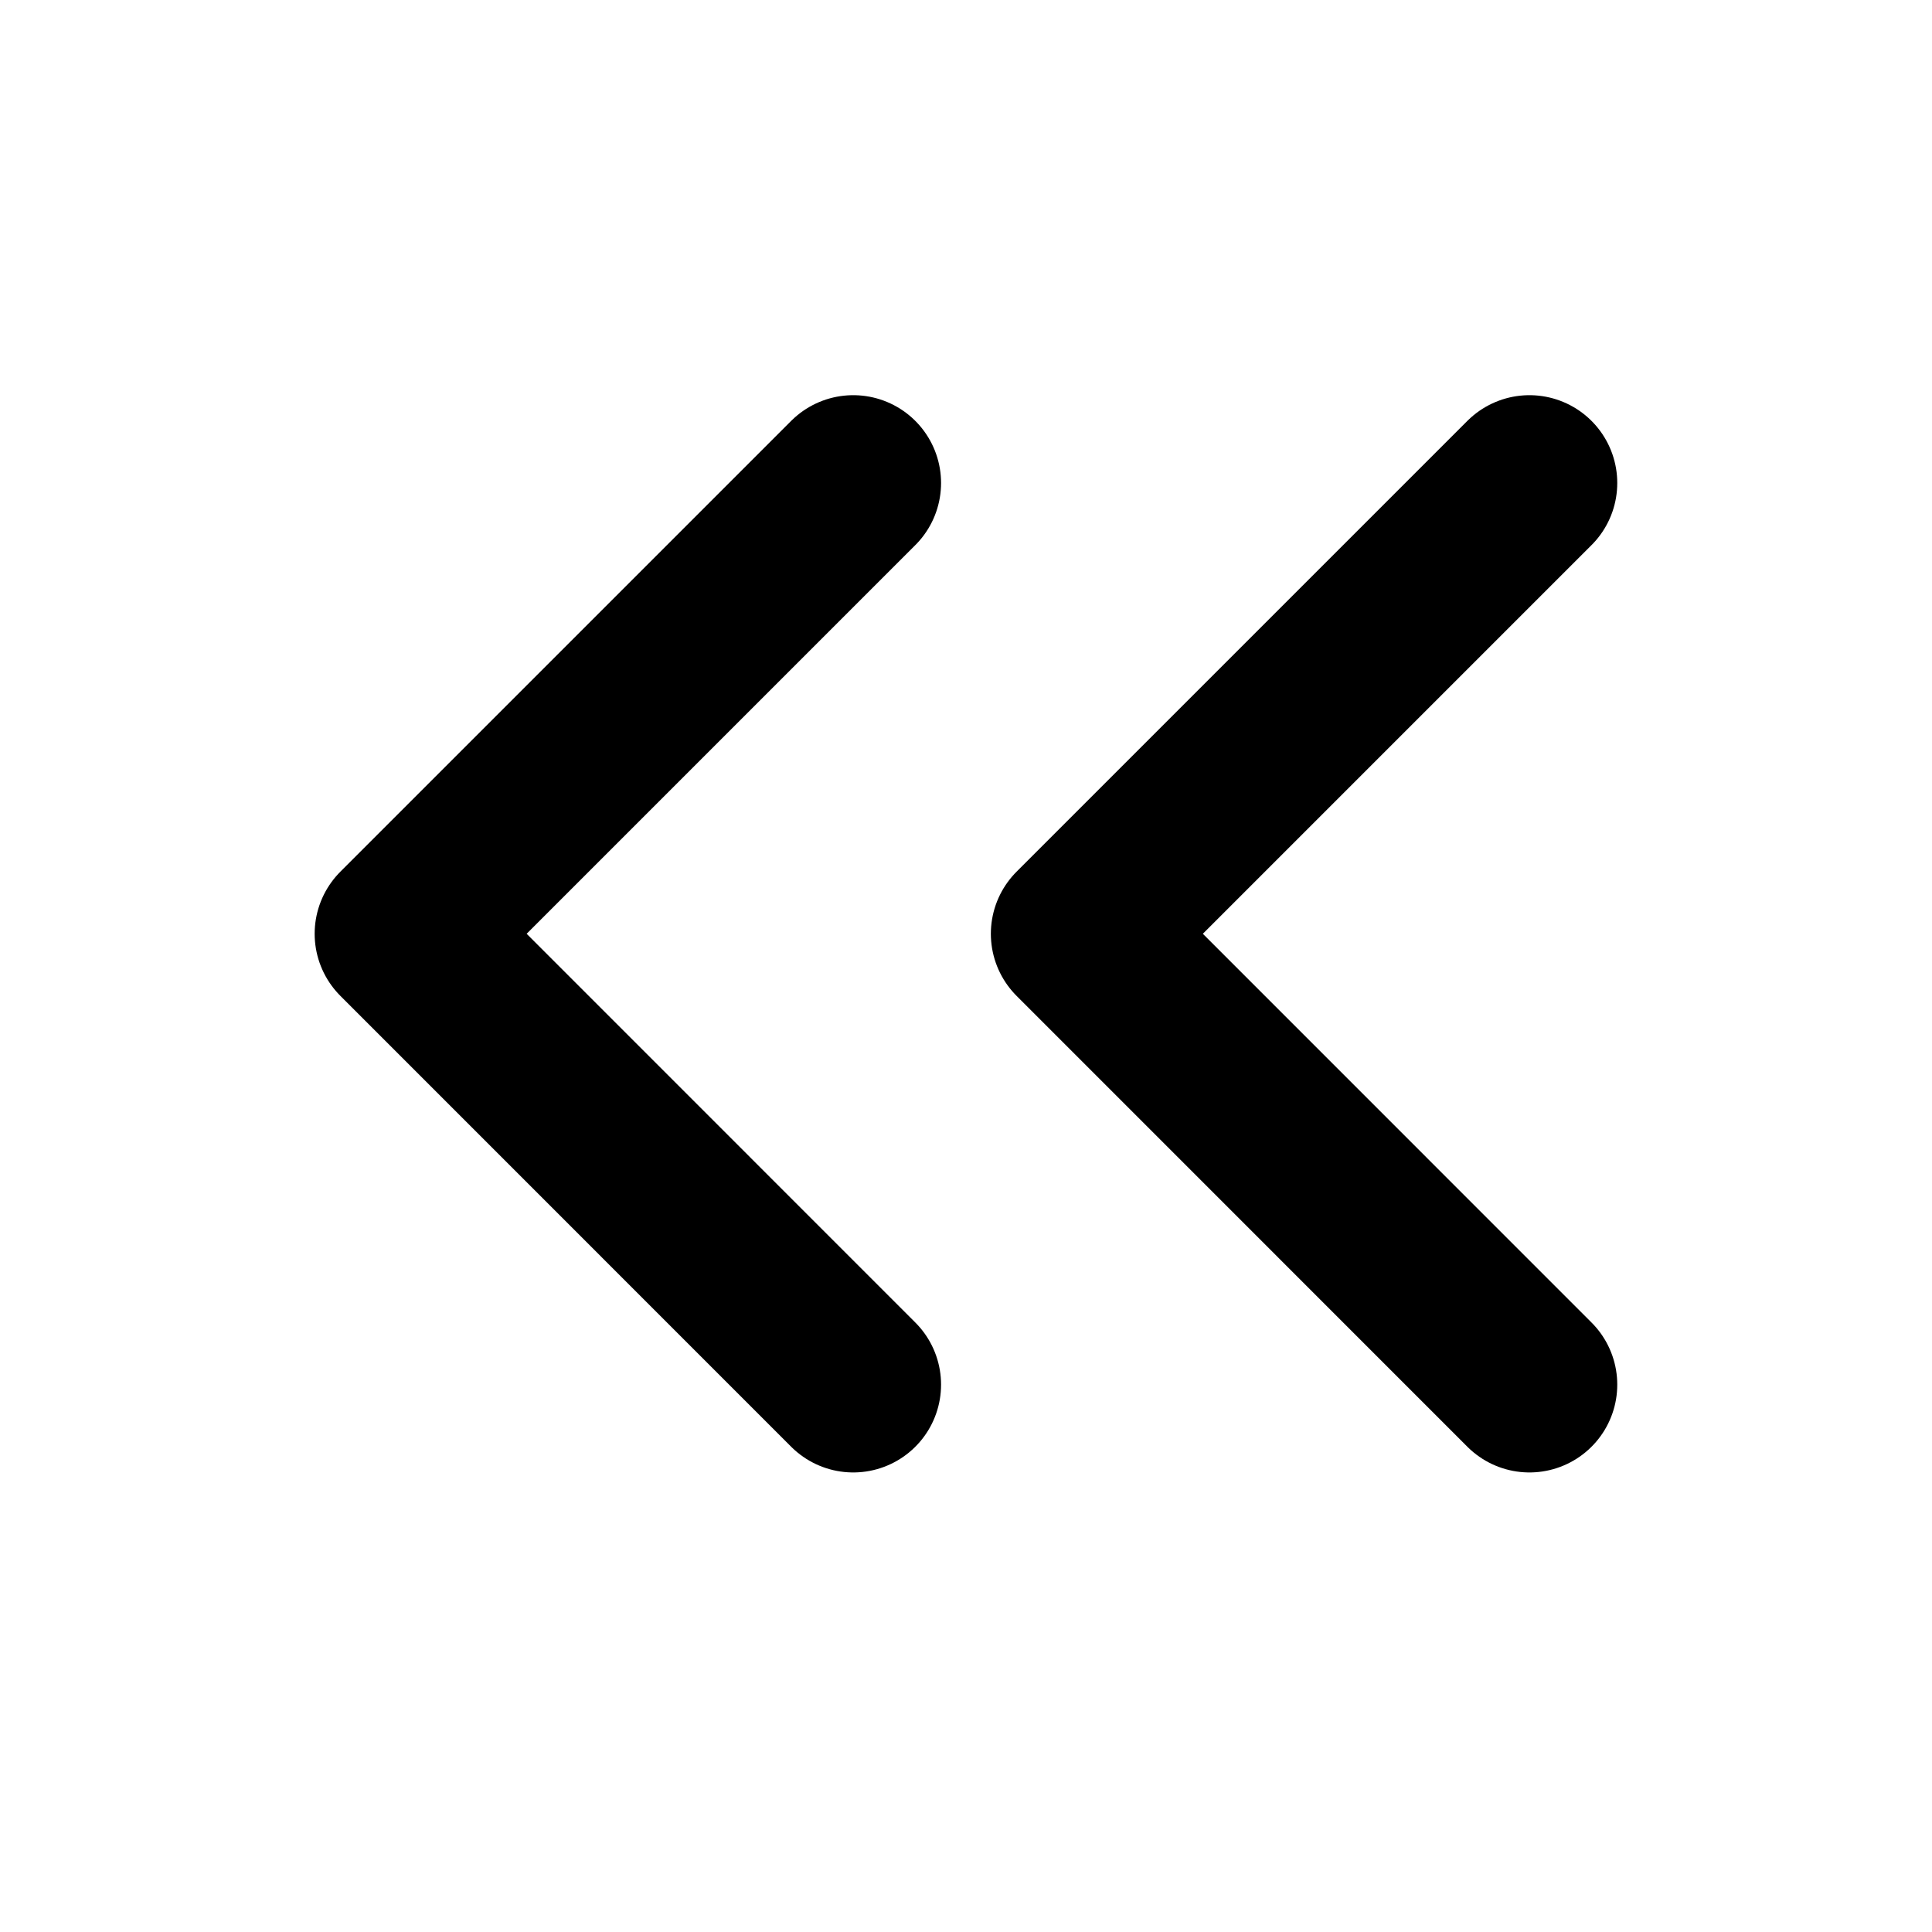 <svg width="22" height="22" viewBox="0 0 22 22" fill="none" xmlns="http://www.w3.org/2000/svg">
<path d="M9.716 15.767L4.583 10.633L9.716 5.5M17.416 15.767L12.283 10.633L17.416 5.5" stroke="black" stroke-width="2" stroke-linecap="round" stroke-linejoin="round"/>
</svg>
